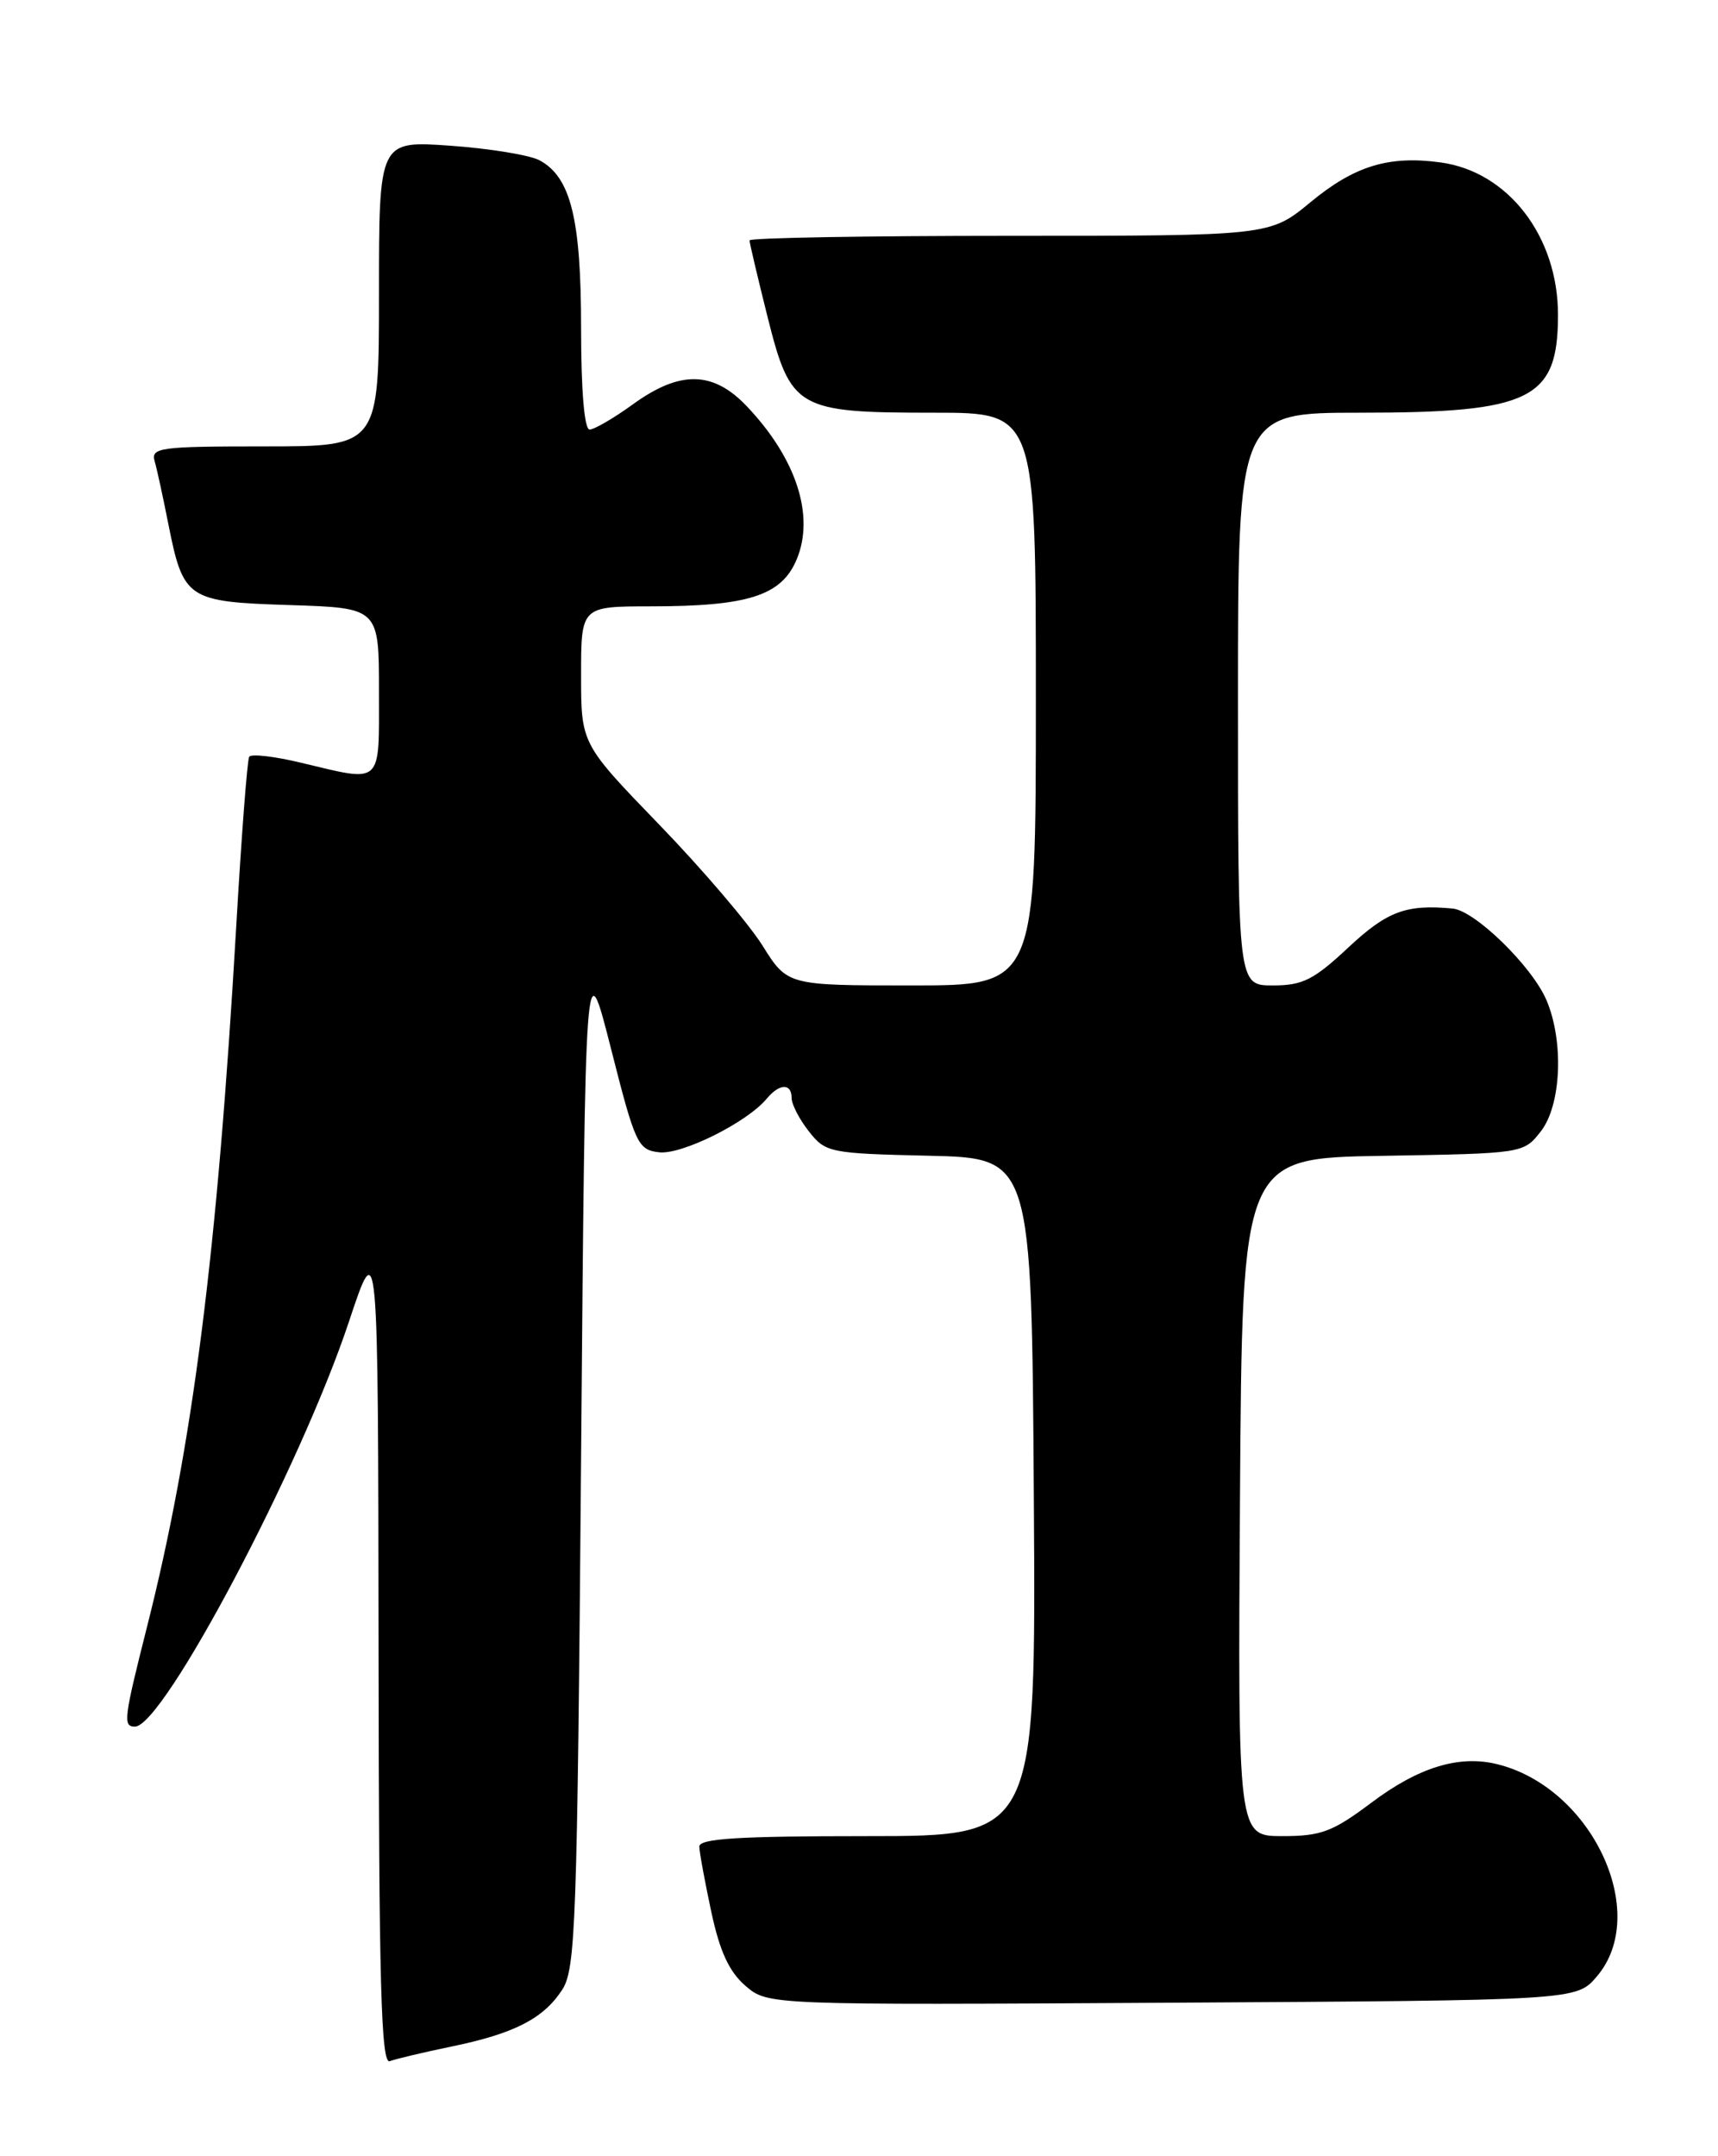 <?xml version="1.0" encoding="UTF-8" standalone="no"?>
<!DOCTYPE svg PUBLIC "-//W3C//DTD SVG 1.1//EN" "http://www.w3.org/Graphics/SVG/1.1/DTD/svg11.dtd" >
<svg xmlns="http://www.w3.org/2000/svg" xmlns:xlink="http://www.w3.org/1999/xlink" version="1.1" viewBox="0 0 204 256">
 <g >
 <path fill="currentColor"
d=" M 53.53 243.00 C 61.03 241.46 64.50 239.69 66.74 236.27 C 68.36 233.81 68.54 228.64 69.00 173.04 C 69.50 112.50 69.50 112.50 72.55 124.50 C 75.43 135.85 75.74 136.52 78.26 136.81 C 80.94 137.13 88.71 133.26 91.04 130.45 C 92.56 128.62 94.00 128.58 94.00 130.37 C 94.00 131.12 94.92 132.90 96.05 134.33 C 98.03 136.85 98.50 136.95 110.30 137.22 C 122.50 137.50 122.50 137.50 122.76 177.75 C 123.02 218.00 123.02 218.00 103.01 218.00 C 87.65 218.00 83.01 218.29 83.04 219.25 C 83.05 219.94 83.70 223.42 84.46 226.99 C 85.47 231.70 86.58 234.10 88.51 235.77 C 91.18 238.06 91.18 238.06 139.18 237.78 C 187.17 237.50 187.17 237.50 189.59 234.69 C 196.05 227.18 189.02 212.19 177.74 209.45 C 173.23 208.35 168.43 209.83 162.83 214.04 C 158.23 217.49 156.87 218.00 152.27 218.00 C 146.98 218.00 146.98 218.00 147.24 177.75 C 147.50 137.50 147.50 137.50 164.20 137.23 C 180.86 136.95 180.90 136.95 182.95 134.34 C 185.40 131.22 185.72 123.62 183.62 118.72 C 181.89 114.70 175.14 108.12 172.49 107.87 C 166.96 107.35 164.71 108.19 160.10 112.50 C 156.00 116.34 154.68 117.00 151.15 117.00 C 147.00 117.00 147.00 117.00 147.00 83.00 C 147.00 49.00 147.00 49.00 161.53 49.00 C 181.83 49.00 185.00 47.43 185.00 37.38 C 185.00 28.05 179.06 20.35 171.02 19.28 C 164.88 18.45 160.83 19.70 155.62 24.00 C 150.78 28.00 150.78 28.00 119.89 28.00 C 102.90 28.00 89.00 28.24 89.00 28.54 C 89.00 28.83 89.96 32.90 91.13 37.58 C 93.90 48.60 94.59 49.00 110.95 49.00 C 123.00 49.00 123.00 49.00 123.00 83.00 C 123.00 117.00 123.00 117.00 108.25 117.00 C 93.50 117.00 93.50 117.00 90.53 112.25 C 88.89 109.64 83.38 103.18 78.28 97.91 C 69.00 88.31 69.00 88.31 69.00 80.16 C 69.00 72.00 69.00 72.00 77.25 71.99 C 88.85 71.99 92.80 70.72 94.60 66.42 C 96.77 61.23 94.56 54.43 88.69 48.25 C 84.68 44.02 80.75 43.95 75.16 48.00 C 72.88 49.65 70.56 51.00 70.01 51.00 C 69.39 51.00 69.00 46.39 69.00 38.97 C 69.00 25.97 67.77 21.02 64.06 19.03 C 62.89 18.41 58.13 17.63 53.47 17.30 C 45.00 16.70 45.00 16.70 45.00 34.85 C 45.00 53.00 45.00 53.00 31.43 53.00 C 18.99 53.00 17.91 53.14 18.36 54.75 C 18.64 55.71 19.36 59.03 19.97 62.12 C 21.77 71.17 22.18 71.45 34.42 71.84 C 45.00 72.18 45.00 72.18 45.00 82.09 C 45.00 93.37 45.52 92.89 35.75 90.56 C 32.59 89.80 29.82 89.48 29.59 89.85 C 29.36 90.22 28.67 99.29 28.05 110.01 C 25.80 148.80 22.88 171.75 17.45 193.18 C 14.70 204.07 14.58 205.00 16.02 205.00 C 19.40 205.00 35.72 174.13 41.44 156.90 C 44.90 146.50 44.90 146.50 44.95 195.86 C 44.99 235.45 45.25 245.12 46.28 244.72 C 46.98 244.46 50.24 243.68 53.53 243.00 Z "/>
</g>
</svg>